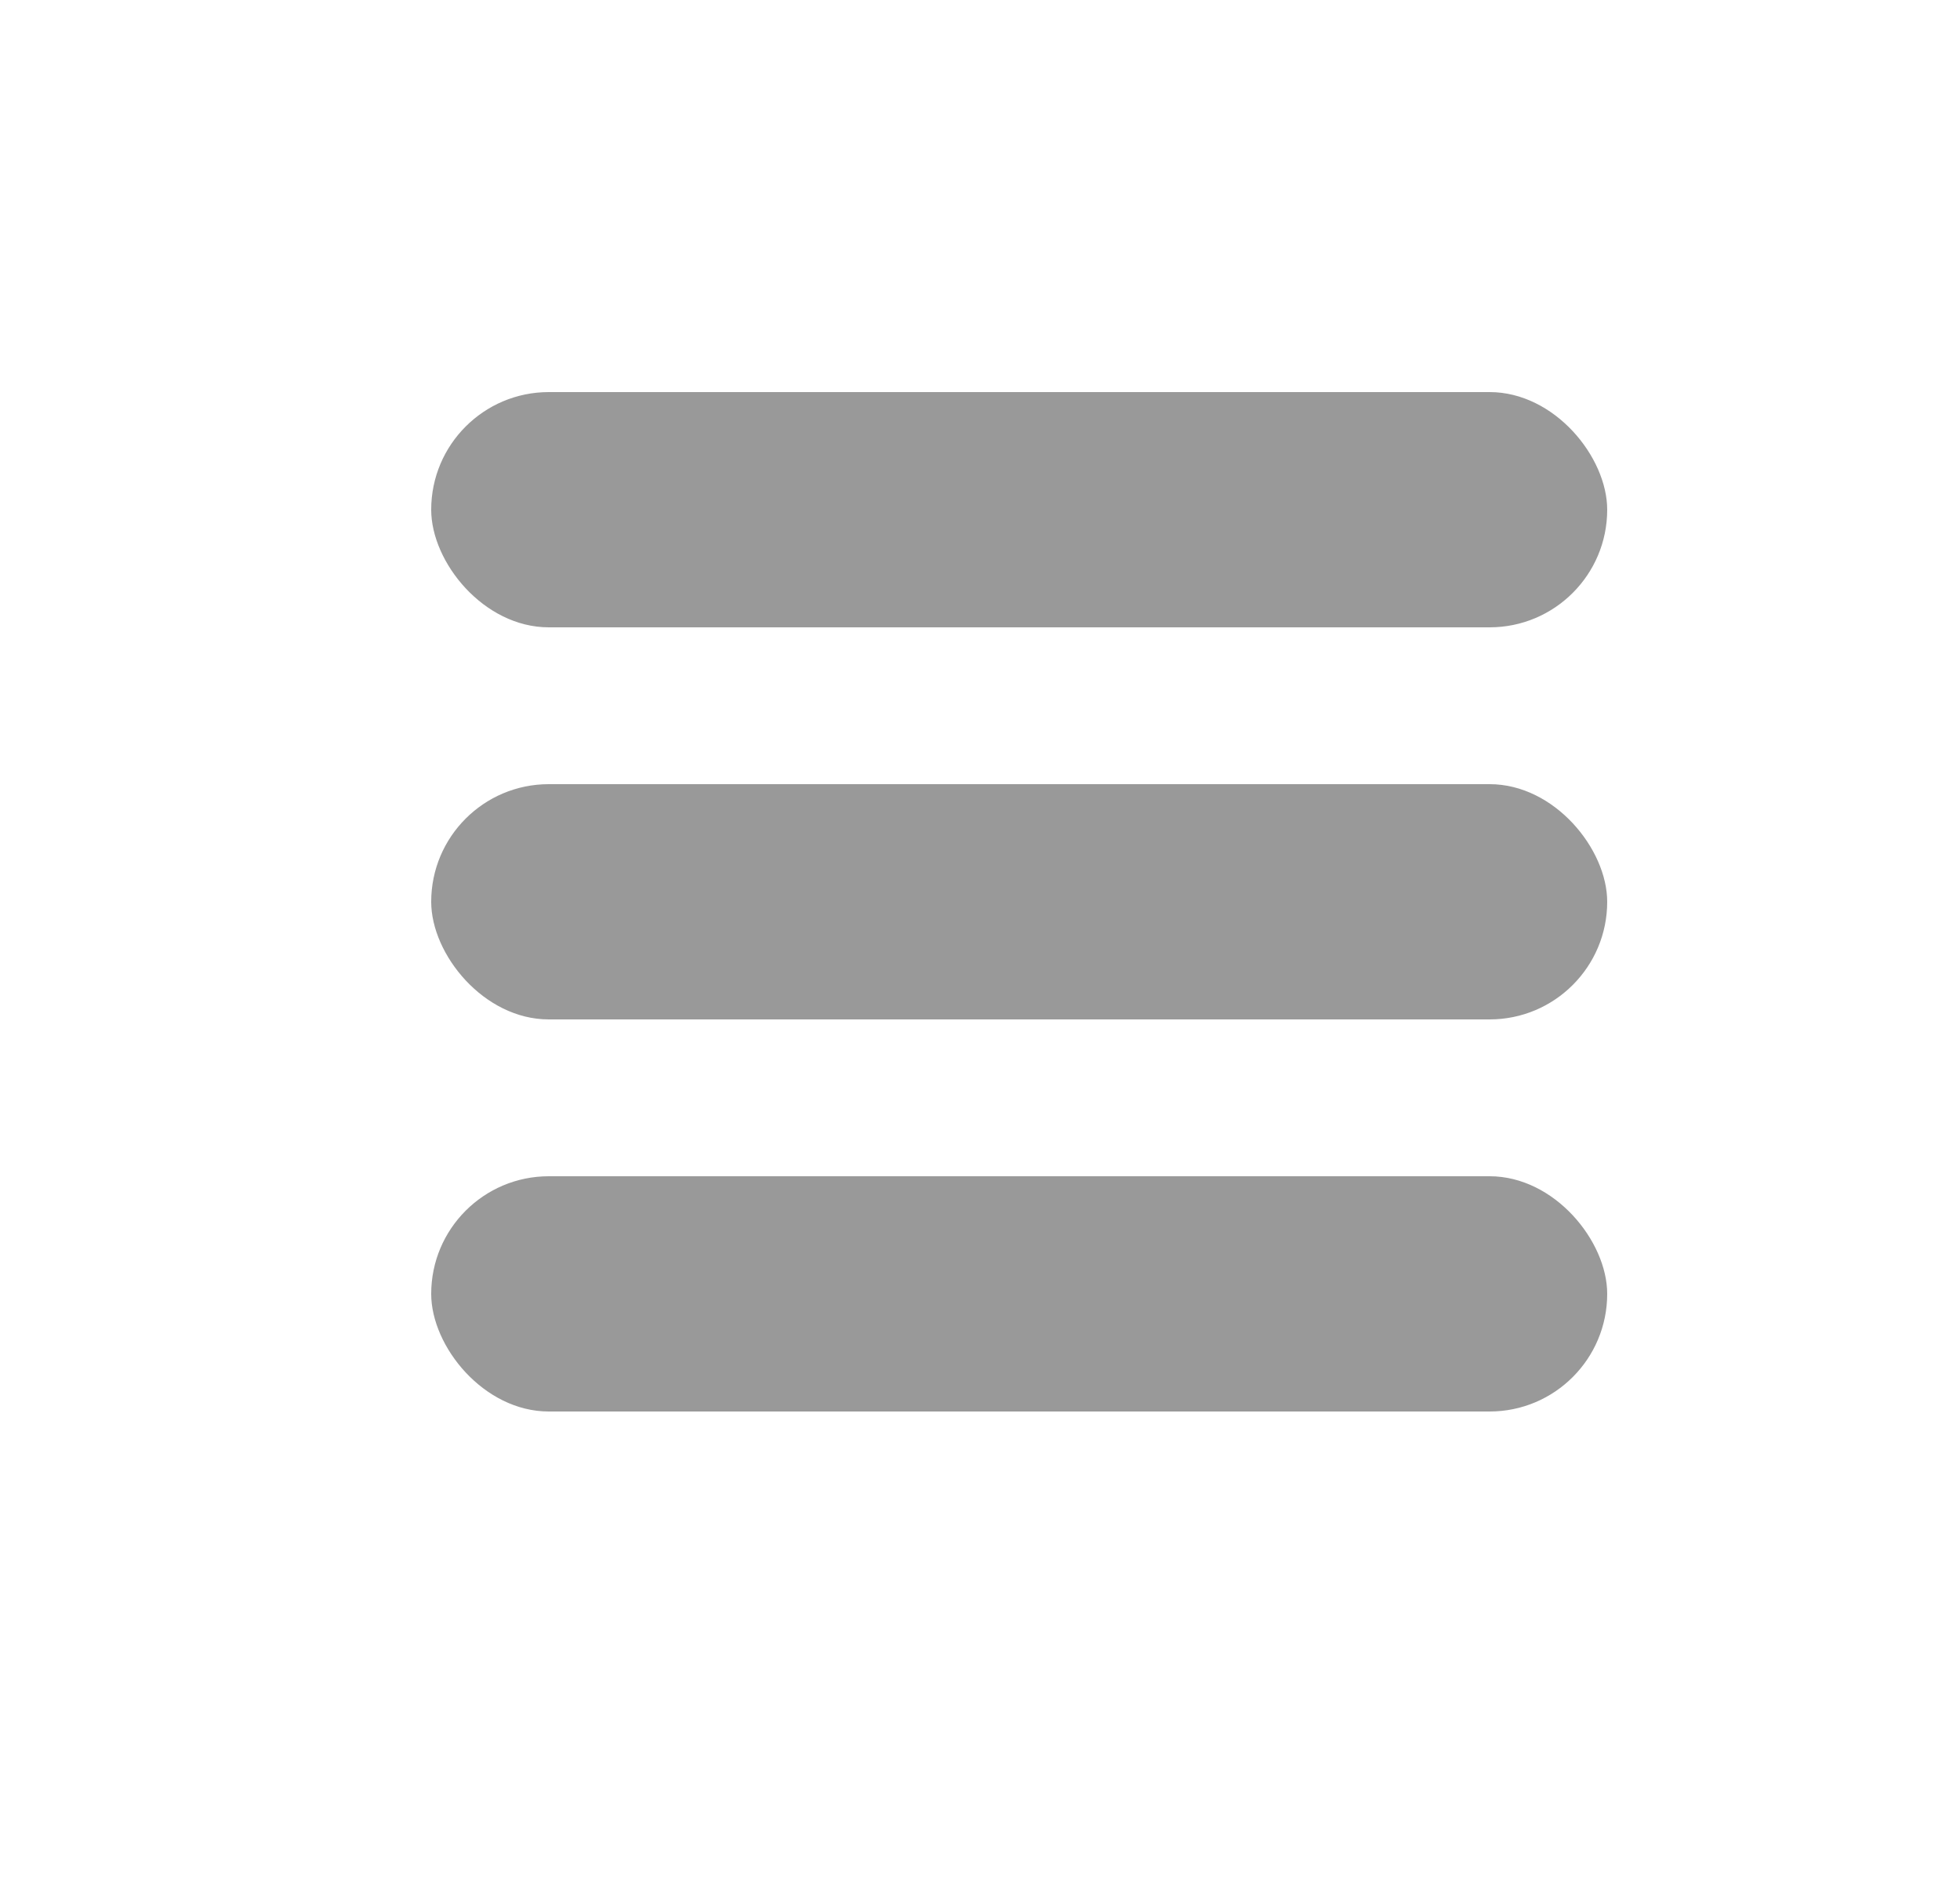 <svg width="25" height="24" viewBox="0 0 25 24" fill="none" xmlns="http://www.w3.org/2000/svg">
<rect x="5.5" y="5" width="15" height="3" rx="1.5" fill="#999999"/>
<rect x="5.5" y="10" width="15" height="3" rx="1.5" fill="#999999"/>
<rect x="5.5" y="15" width="15" height="3" rx="1.5" fill="#999999"/>
</svg>
